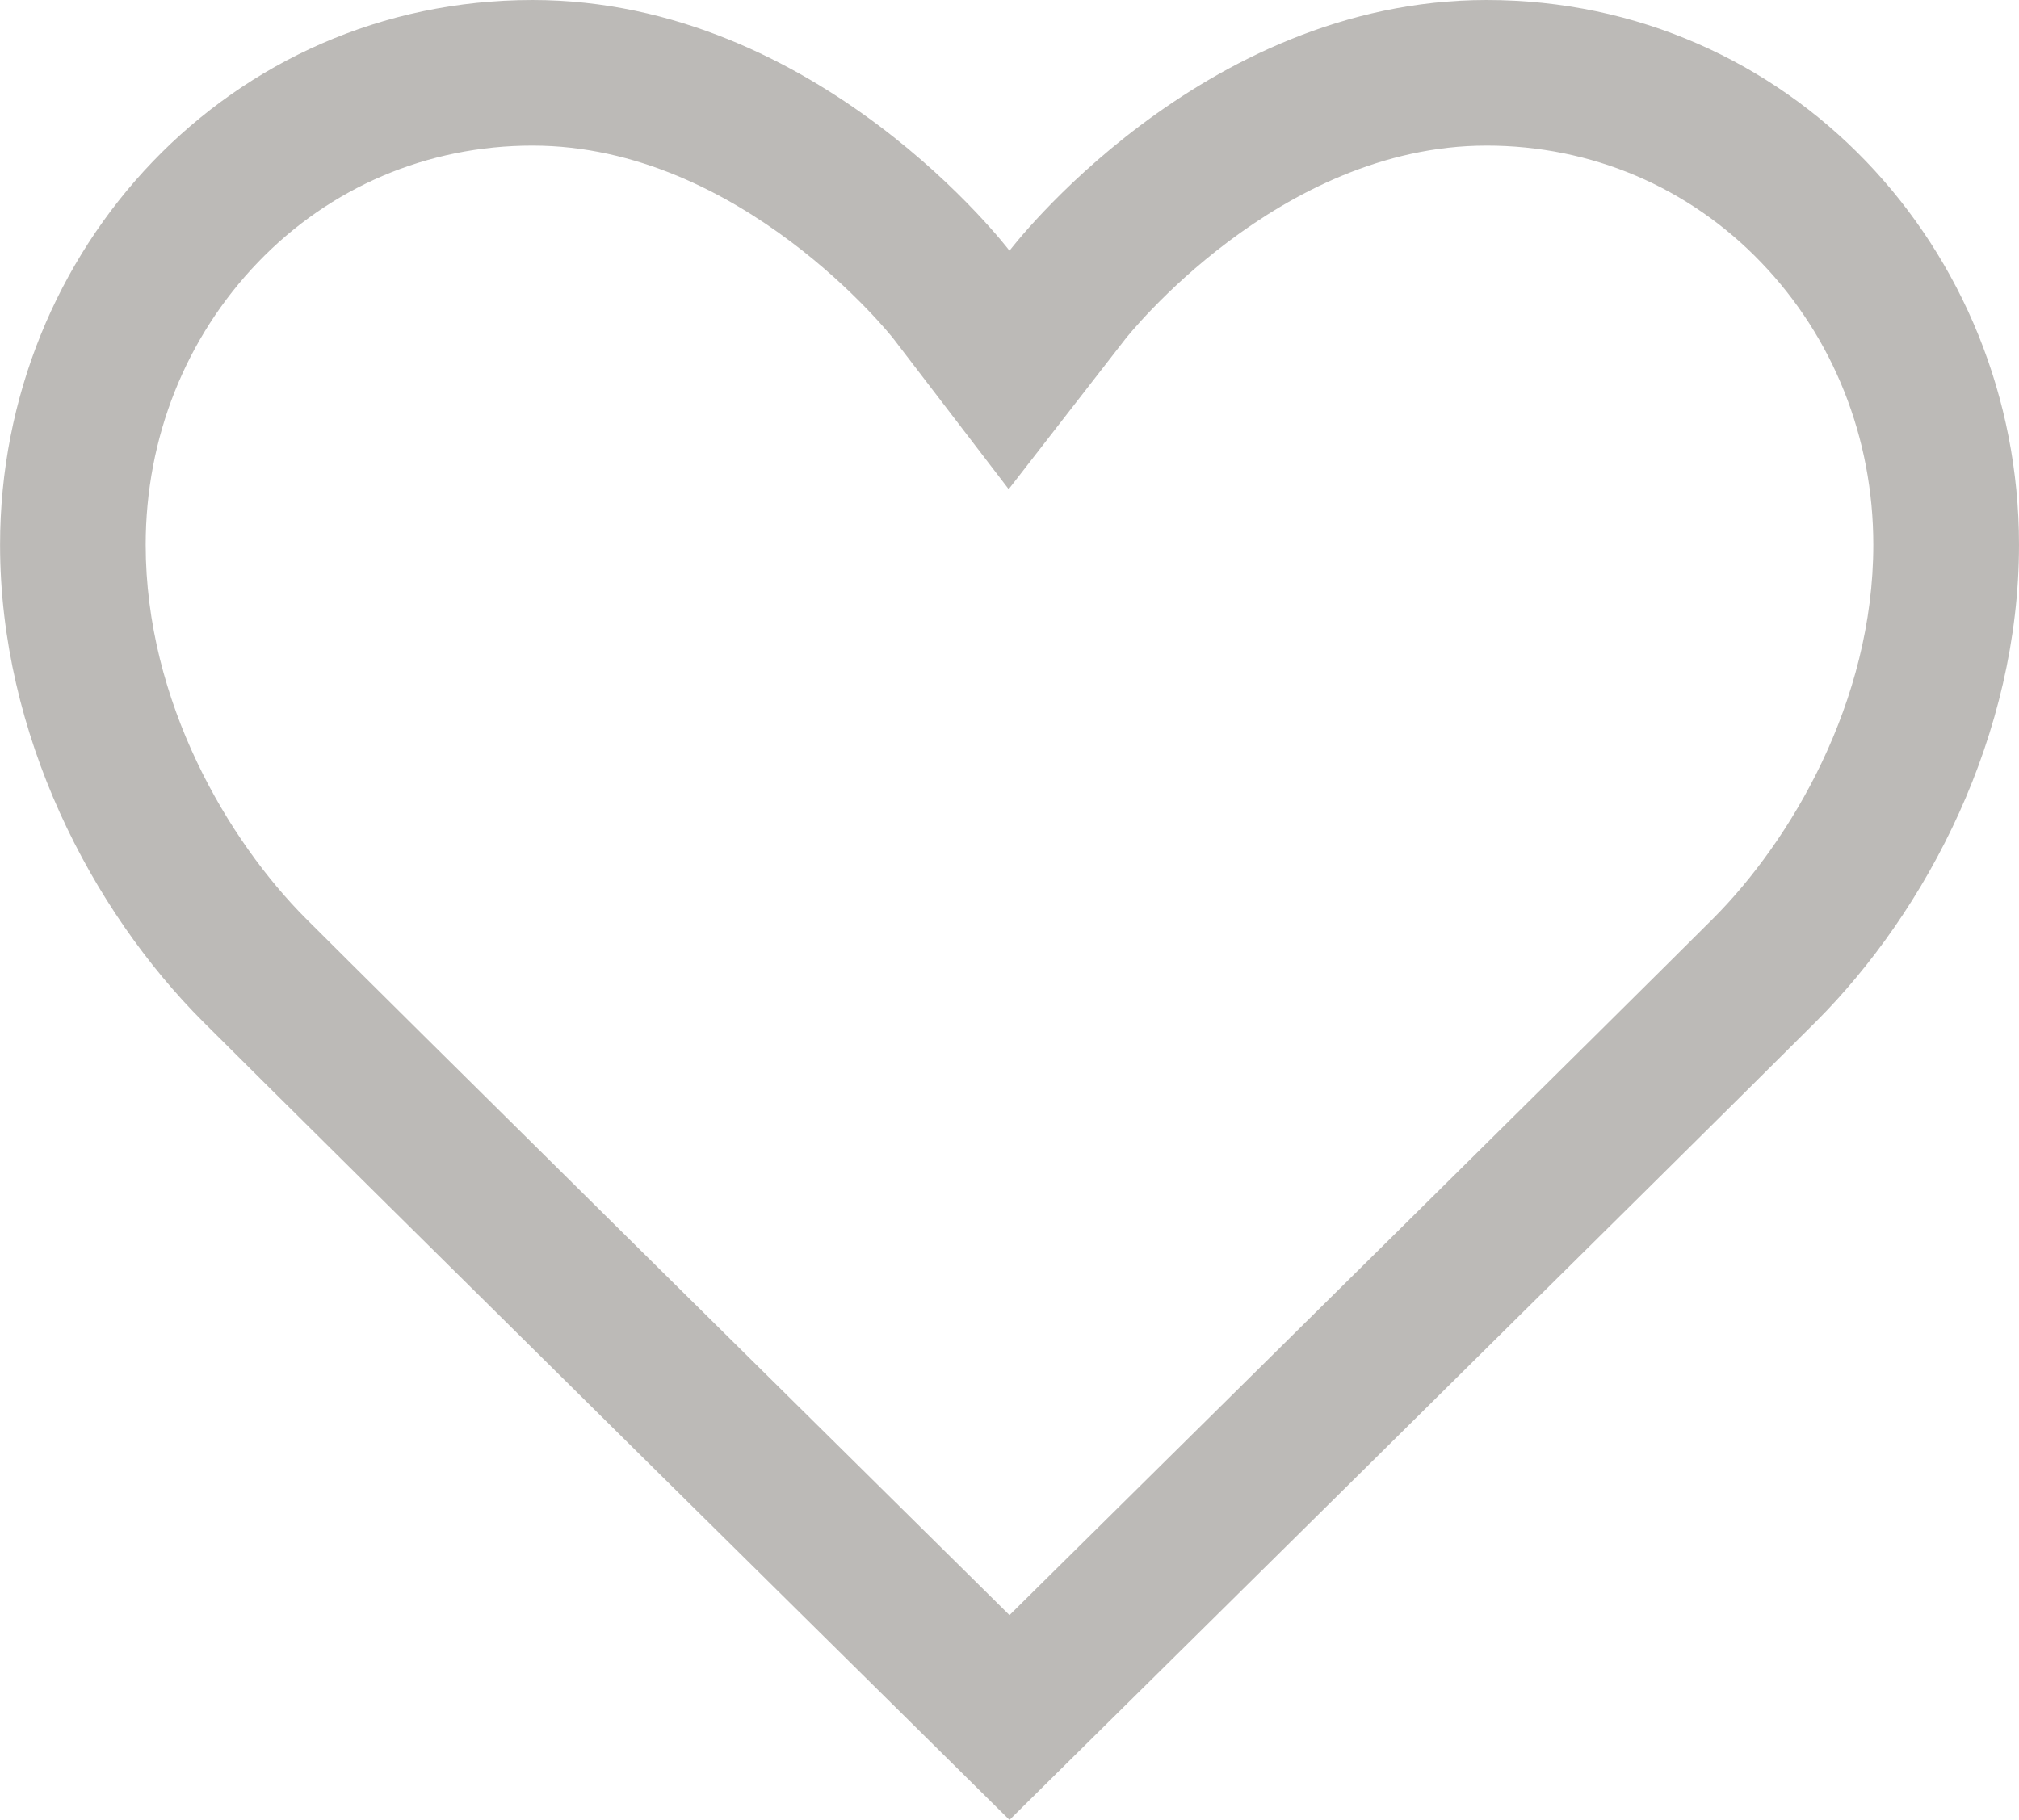 <svg xmlns="http://www.w3.org/2000/svg" width="27.73" height="25" viewBox="0 0 27.73 25"><path d="M20.417 2c1.438 0 2.777.569 3.77 1.603.995 1.035 1.542 2.413 1.542 3.88 0 2.162-1.138 4.072-2.203 5.138-1.153 1.153-6.947 6.883-9.661 9.566-2.714-2.683-8.509-8.413-9.661-9.566-1.065-1.066-2.203-2.975-2.203-5.138 0-1.467.548-2.845 1.542-3.88.993-1.034 2.332-1.603 3.77-1.603 2.865 0 4.945 2.635 4.959 2.654l1.582 2.066 1.598-2.058c.021-.027 2.1-2.662 4.965-2.662m0-2c-3.938 0-6.552 3.444-6.552 3.444s-2.614-3.444-6.552-3.444c-4.151 0-7.312 3.419-7.312 7.484 0 2.607 1.258 5.02 2.789 6.552 1.529 1.531 11.075 10.964 11.075 10.964s9.545-9.433 11.076-10.965c1.53-1.531 2.789-3.945 2.789-6.552 0-4.064-3.162-7.483-7.313-7.483z" fill="#BCBAB7"/></svg>